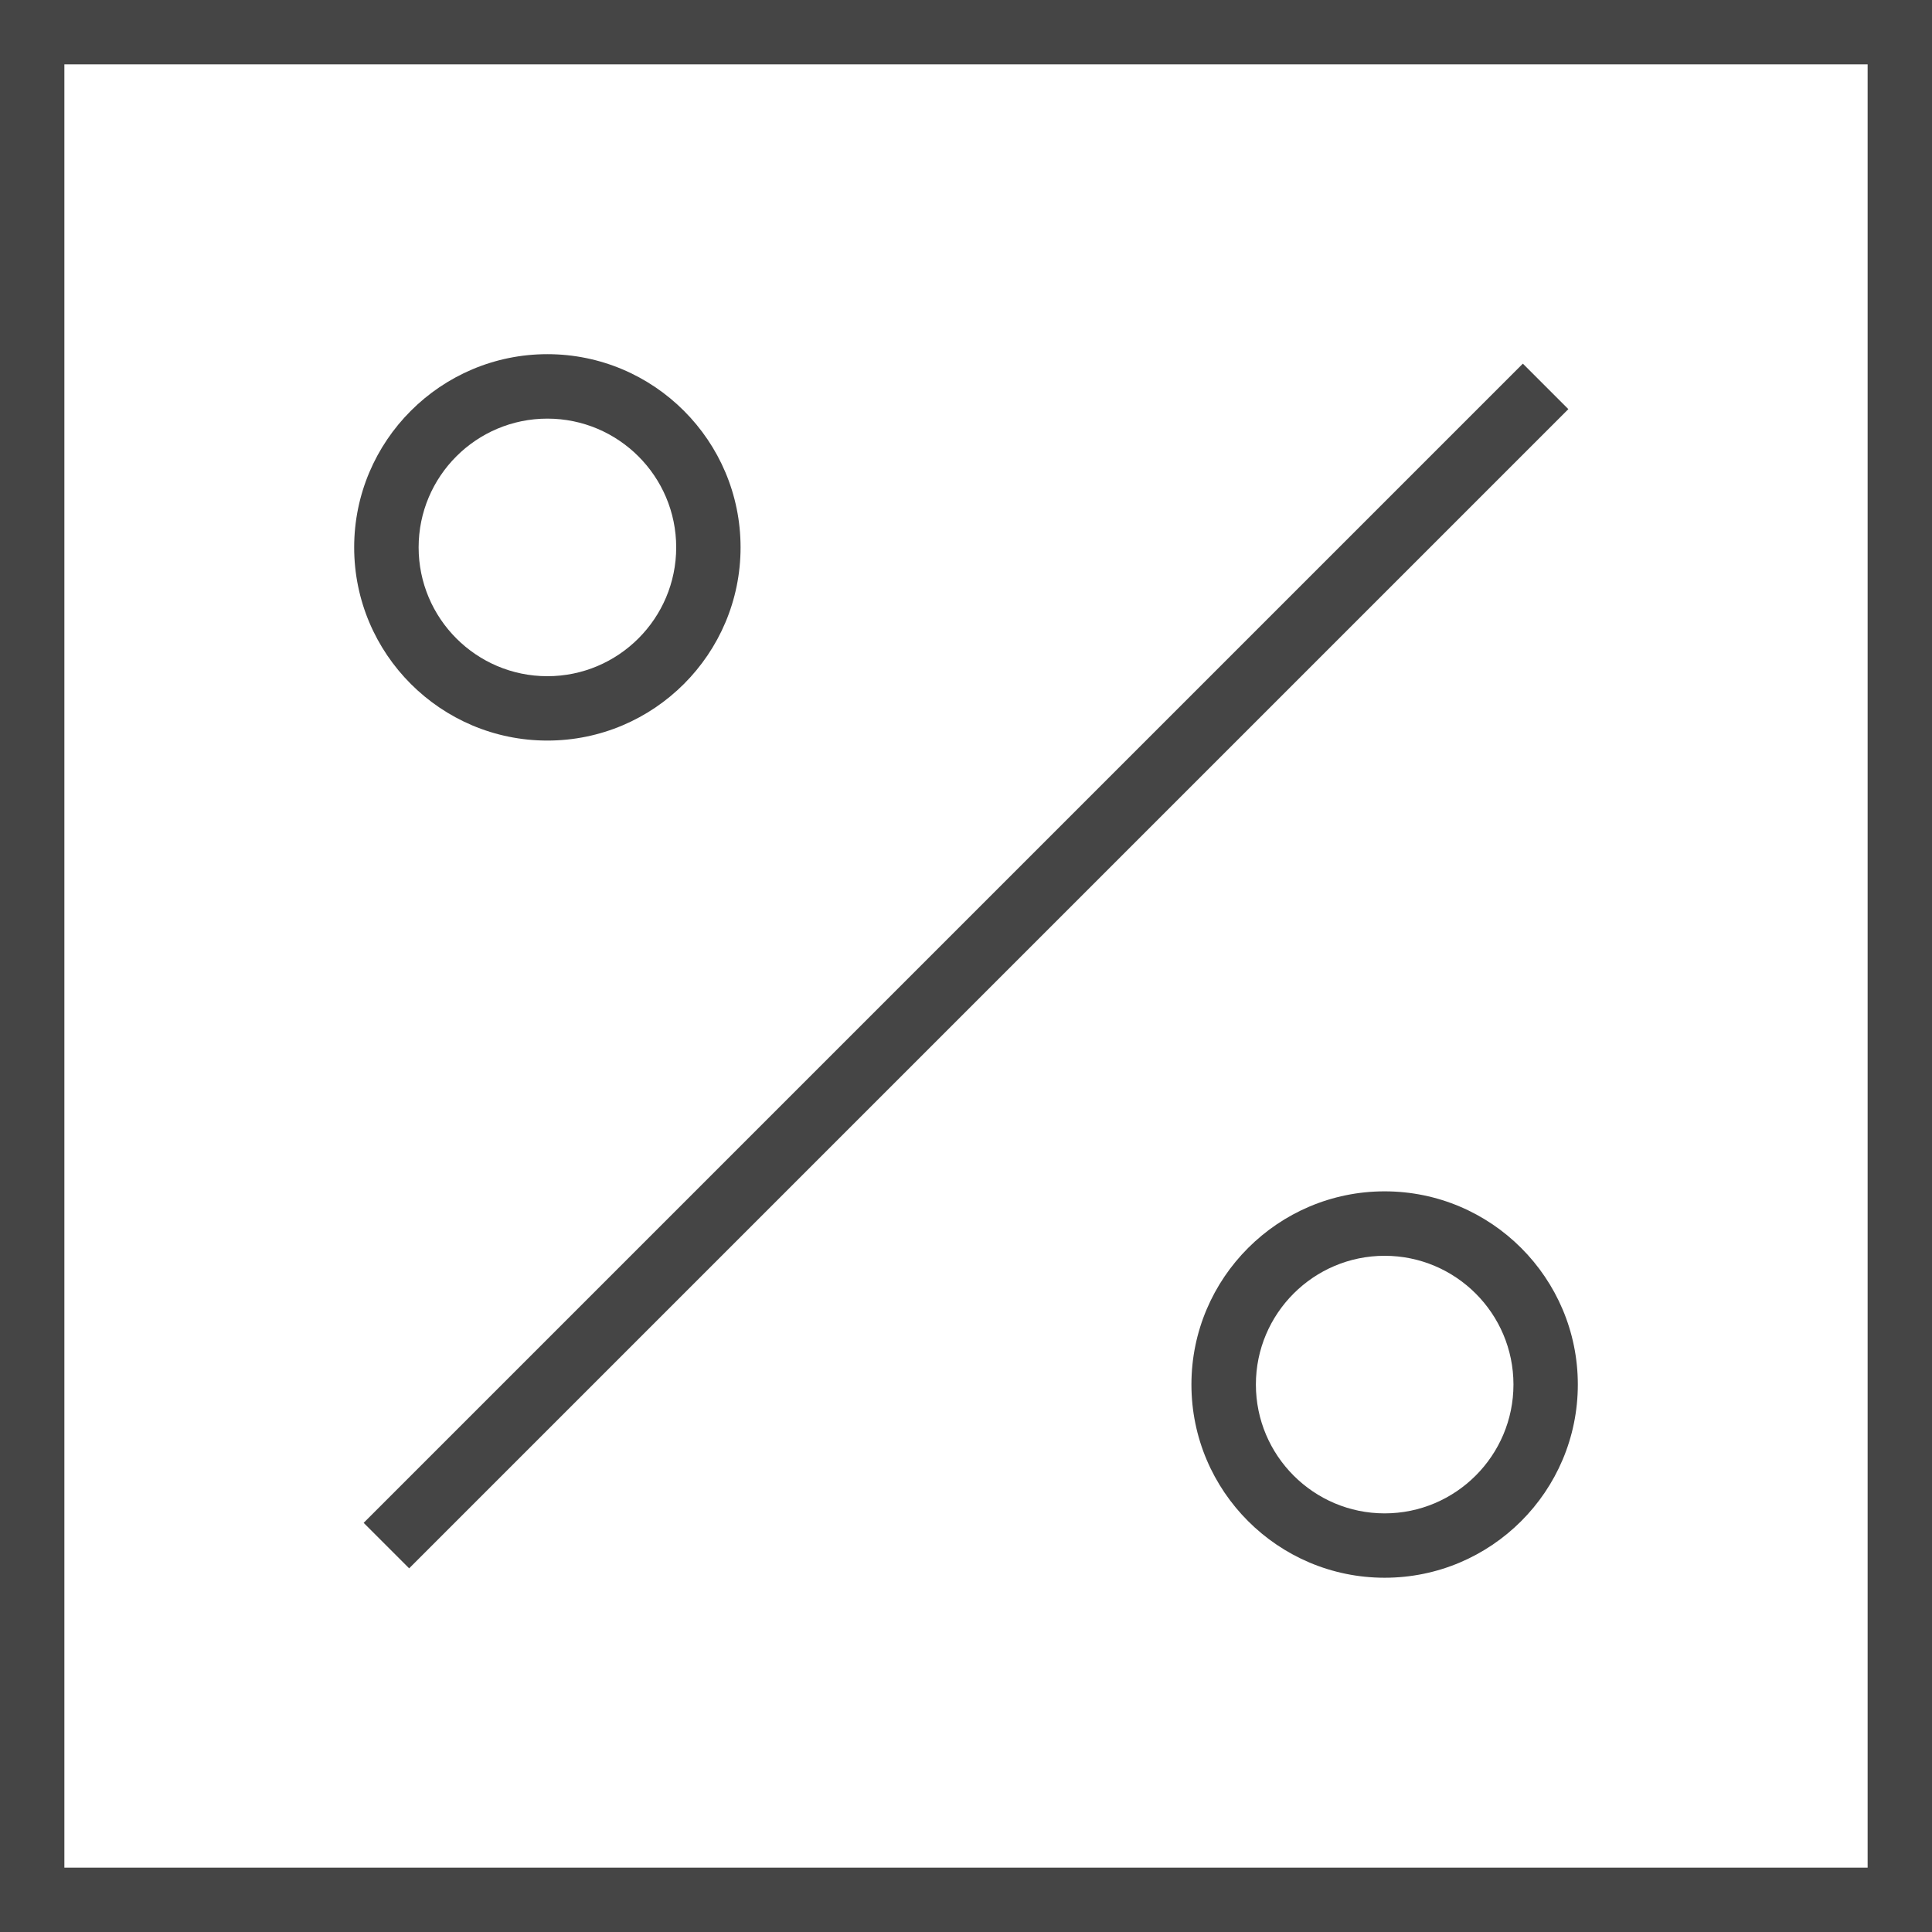 <svg width="22" height="22" viewBox="0 0 22 22" fill="none" xmlns="http://www.w3.org/2000/svg">
<path d="M0 0V22H22V0H0ZM21.267 21.267H0.733V0.733H21.267V21.267Z" fill="#454545"/>
<path d="M17.859 4.659L4.659 17.859L4.141 17.341L17.341 4.141L17.859 4.659Z" fill="#454545"/>
<path d="M6.233 8.433C7.447 8.433 8.433 7.447 8.433 6.233C8.433 5.02 7.447 4.033 6.233 4.033C5.02 4.033 4.033 5.02 4.033 6.233C4.033 7.447 5.02 8.433 6.233 8.433ZM6.233 4.767C7.042 4.767 7.7 5.424 7.7 6.233C7.7 7.042 7.042 7.7 6.233 7.7C5.424 7.7 4.767 7.042 4.767 6.233C4.767 5.424 5.424 4.767 6.233 4.767Z" fill="#454545"/>
<path d="M15.767 13.566C14.554 13.566 13.567 14.553 13.567 15.766C13.567 16.98 14.554 17.966 15.767 17.966C16.981 17.966 17.967 16.98 17.967 15.766C17.967 14.553 16.981 13.566 15.767 13.566ZM15.767 17.233C14.959 17.233 14.301 16.575 14.301 15.766C14.301 14.957 14.959 14.3 15.767 14.3C16.576 14.3 17.234 14.957 17.234 15.766C17.234 16.575 16.576 17.233 15.767 17.233Z" fill="#454545"/>
</svg>
